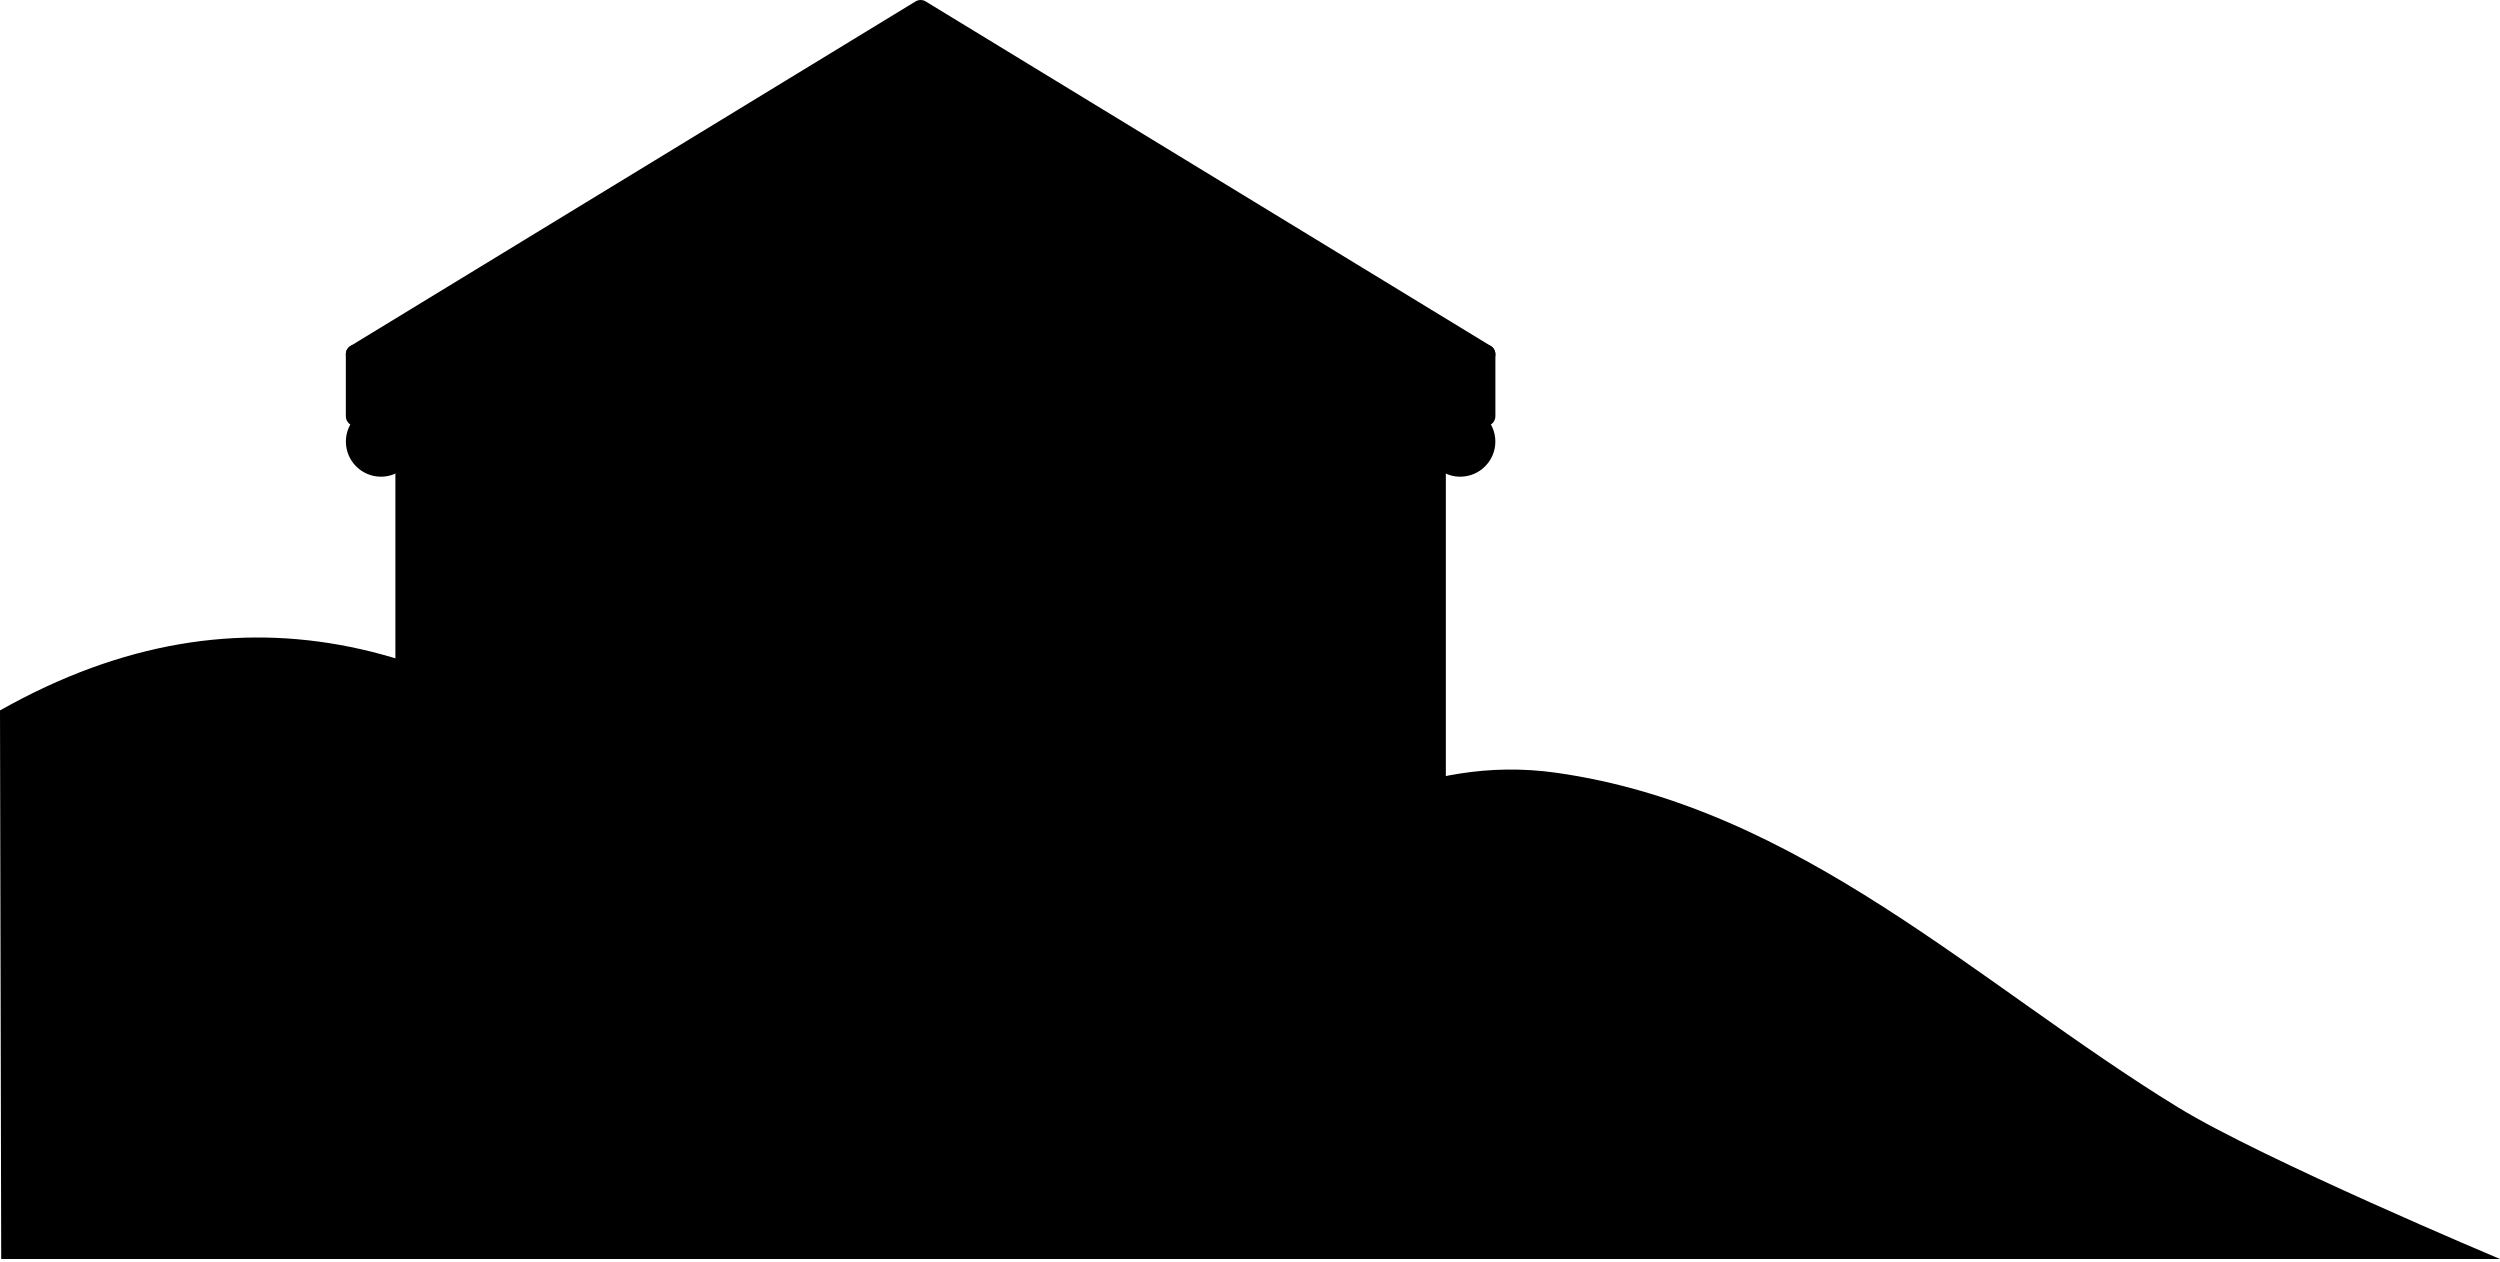 <svg width="600" height="303" viewBox="0 0 600 303" fill="none" xmlns="http://www.w3.org/2000/svg">
<path d="M102.224 85.026H338.874V237.016H102.224V85.026Z" fill="#A2A8B5" style="fill:#A2A8B5;fill:color(display-p3 0.635 0.659 0.71);fill-opacity:1;"/>
<path d="M196.566 156.69H244.532V237.016H196.566V156.69Z" fill="#65798E" style="fill:#65798E;fill:color(display-p3 0.396 0.474 0.557);fill-opacity:1;"/>
<path d="M284.284 177.086H312.371V237.016H284.284V177.086Z" fill="#65798E" style="fill:#65798E;fill:color(display-p3 0.396 0.474 0.557);fill-opacity:1;"/>
<path d="M128.728 177.086H156.815V237.016H128.728V177.086Z" fill="#65798E" style="fill:#65798E;fill:color(display-p3 0.396 0.474 0.557);fill-opacity:1;"/>
<path d="M85.336 85.026H356.558L220.947 2.336L85.336 85.026Z" fill="#DEF4FD" style="fill:#DEF4FD;fill:color(display-p3 0.871 0.957 0.992);fill-opacity:1;"/>
<path d="M93.656 82.69H348.24L220.947 5.074L93.656 82.69ZM356.559 87.362H85.336C84.29 87.362 83.371 86.666 83.087 85.656C82.804 84.65 83.227 83.576 84.12 83.031L219.731 0.343C220.478 -0.114 221.416 -0.114 222.163 0.343L357.775 83.031C358.668 83.576 359.091 84.65 358.808 85.656C358.526 86.666 357.604 87.362 356.559 87.362Z" fill="#2D2C5F" style="fill:#2D2C5F;fill:color(display-p3 0.176 0.172 0.372);fill-opacity:1;"/>
<path d="M85.336 85.026V99.91H356.558V85.026H85.336Z" fill="#B4DBEA" style="fill:#B4DBEA;fill:color(display-p3 0.706 0.859 0.918);fill-opacity:1;"/>
<path d="M87.674 97.572H354.222V87.362H87.674V97.572ZM356.559 102.246H85.337C84.047 102.246 83.001 101.199 83.001 99.91V85.026C83.001 83.736 84.047 82.69 85.337 82.69H356.559C357.849 82.69 358.895 83.736 358.895 85.026V99.91C358.895 101.199 357.849 102.246 356.559 102.246Z" fill="#2D2C5F" style="fill:#2D2C5F;fill:color(display-p3 0.176 0.172 0.372);fill-opacity:1;"/>
<path d="M97.23 109.662V228.896H108.811V109.662H97.23Z" fill="#DEF4FD" style="fill:#DEF4FD;fill:color(display-p3 0.871 0.957 0.992);fill-opacity:1;"/>
<path d="M99.567 226.561H106.474V111.998H99.567V226.561ZM108.811 231.232H97.23C95.939 231.232 94.894 230.185 94.894 228.896V109.66C94.894 108.371 95.939 107.324 97.23 107.324H108.811C110.102 107.324 111.147 108.371 111.147 109.66V228.896C111.147 230.185 110.102 231.232 108.811 231.232Z" fill="#2D2C5F" style="fill:#2D2C5F;fill:color(display-p3 0.176 0.172 0.372);fill-opacity:1;"/>
<path d="M114.603 99.89C114.518 99.89 114.436 99.912 114.352 99.915V99.908H91.623C91.56 99.907 91.502 99.89 91.438 99.89C91.375 99.89 91.316 99.907 91.254 99.908H91.14V99.92C87.918 100.079 85.348 102.719 85.348 105.98C85.348 109.343 88.075 112.07 91.438 112.07C94.268 112.07 96.626 110.131 97.308 107.515H108.732C109.416 110.131 111.774 112.07 114.603 112.07C117.967 112.07 120.694 109.343 120.694 105.98C120.694 102.616 117.967 99.89 114.603 99.89Z" fill="#F5FCFE" style="fill:#F5FCFE;fill:color(display-p3 0.961 0.988 0.996);fill-opacity:1;"/>
<path d="M91.314 234.679H114.727V231.232H91.314V234.679ZM117.064 239.352H88.976C87.686 239.352 86.64 238.306 86.64 237.015V228.896C86.64 227.606 87.686 226.56 88.976 226.56H117.064C118.355 226.56 119.4 227.606 119.4 228.896V237.015C119.4 238.306 118.355 239.352 117.064 239.352Z" fill="#2D2C5F" style="fill:#2D2C5F;fill:color(display-p3 0.176 0.172 0.372);fill-opacity:1;"/>
<path d="M97.308 105.178H108.732C109.795 105.178 110.724 105.896 110.992 106.924C111.426 108.578 112.91 109.734 114.603 109.734C116.672 109.734 118.356 108.05 118.356 105.98C118.356 103.942 116.724 102.278 114.698 102.227C114.554 102.243 114.43 102.254 114.352 102.251C114.295 102.251 114.239 102.25 114.183 102.246H91.623C91.575 102.246 91.512 102.243 91.448 102.238C91.438 102.238 91.426 102.239 91.414 102.239C91.362 102.246 91.308 102.25 91.255 102.254C89.252 102.352 87.684 103.988 87.684 105.98C87.684 108.05 89.368 109.734 91.438 109.734C93.131 109.734 94.616 108.579 95.048 106.924C95.316 105.896 96.246 105.178 97.308 105.178ZM114.603 114.407C111.418 114.407 108.563 112.603 107.14 109.851H98.9C97.479 112.603 94.624 114.407 91.438 114.407C86.791 114.407 83.011 110.627 83.011 105.98C83.011 101.58 86.396 97.95 90.764 97.603C90.883 97.583 91.004 97.572 91.128 97.572C91.396 97.547 91.586 97.551 91.764 97.572H114.294C114.347 97.562 114.472 97.554 114.603 97.554C119.25 97.554 123.03 101.332 123.03 105.98C123.03 110.627 119.25 114.407 114.603 114.407Z" fill="#2D2C5F" style="fill:#2D2C5F;fill:color(display-p3 0.176 0.172 0.372);fill-opacity:1;"/>
<path d="M144.4 109.662V228.896H155.982V109.662H144.4Z" fill="#DEF4FD" style="fill:#DEF4FD;fill:color(display-p3 0.871 0.957 0.992);fill-opacity:1;"/>
<path d="M146.738 226.561H153.646V111.998H146.738V226.561ZM155.982 231.232H144.402C143.111 231.232 142.064 230.185 142.064 228.896V109.66C142.064 108.371 143.111 107.324 144.402 107.324H155.982C157.273 107.324 158.318 108.371 158.318 109.66V228.896C158.318 230.185 157.273 231.232 155.982 231.232Z" fill="#2D2C5F" style="fill:#2D2C5F;fill:color(display-p3 0.176 0.172 0.372);fill-opacity:1;"/>
<path d="M161.774 99.89C161.688 99.89 161.608 99.912 161.523 99.915V99.908H138.794C138.731 99.907 138.672 99.89 138.608 99.89C138.546 99.89 138.487 99.907 138.424 99.908H138.311V99.92C135.088 100.079 132.519 102.719 132.519 105.98C132.519 109.343 135.246 112.07 138.608 112.07C141.439 112.07 143.796 110.131 144.479 107.515H155.903C156.587 110.131 158.944 112.07 161.774 112.07C165.138 112.07 167.864 109.343 167.864 105.98C167.864 102.616 165.138 99.89 161.774 99.89Z" fill="#F5FCFE" style="fill:#F5FCFE;fill:color(display-p3 0.961 0.988 0.996);fill-opacity:1;"/>
<path d="M138.484 234.679H161.899V231.232H138.484V234.679ZM164.235 239.352H136.148C134.858 239.352 133.811 238.306 133.811 237.015V228.896C133.811 227.606 134.858 226.56 136.148 226.56H164.235C165.526 226.56 166.571 227.606 166.571 228.896V237.015C166.571 238.306 165.526 239.352 164.235 239.352Z" fill="#2D2C5F" style="fill:#2D2C5F;fill:color(display-p3 0.176 0.172 0.372);fill-opacity:1;"/>
<path d="M144.479 105.178H155.903C156.967 105.178 157.895 105.896 158.163 106.924C158.595 108.579 160.08 109.734 161.774 109.734C163.844 109.734 165.528 108.05 165.528 105.98C165.528 103.942 163.895 102.278 161.868 102.227C161.723 102.243 161.603 102.254 161.523 102.251C161.467 102.251 161.41 102.25 161.354 102.246H138.794C138.746 102.246 138.683 102.243 138.619 102.238C138.608 102.238 138.596 102.239 138.586 102.239C138.532 102.246 138.479 102.25 138.426 102.254C136.423 102.352 134.855 103.988 134.855 105.98C134.855 108.05 136.539 109.734 138.608 109.734C140.302 109.734 141.786 108.578 142.219 106.924C142.487 105.896 143.416 105.178 144.479 105.178ZM161.774 114.407C158.588 114.407 155.732 112.603 154.311 109.851H146.071C144.648 112.603 141.794 114.407 138.608 114.407C133.962 114.407 130.182 110.627 130.182 105.98C130.182 101.58 133.567 97.95 137.936 97.603C138.055 97.583 138.175 97.572 138.299 97.572C138.568 97.547 138.755 97.551 138.936 97.572H161.464C161.518 97.562 161.644 97.554 161.774 97.554C166.42 97.554 170.2 101.332 170.2 105.98C170.2 110.627 166.42 114.407 161.774 114.407Z" fill="#2D2C5F" style="fill:#2D2C5F;fill:color(display-p3 0.176 0.172 0.372);fill-opacity:1;"/>
<path d="M191.571 109.662V228.896H203.152V109.662H191.571Z" fill="#DEF4FD" style="fill:#DEF4FD;fill:color(display-p3 0.871 0.957 0.992);fill-opacity:1;"/>
<path d="M193.907 226.561H200.816V111.998H193.907V226.561ZM203.152 231.232H191.571C190.28 231.232 189.235 230.185 189.235 228.896V109.66C189.235 108.371 190.28 107.324 191.571 107.324H203.152C204.443 107.324 205.488 108.371 205.488 109.66V228.896C205.488 230.185 204.443 231.232 203.152 231.232Z" fill="#2D2C5F" style="fill:#2D2C5F;fill:color(display-p3 0.176 0.172 0.372);fill-opacity:1;"/>
<path d="M208.944 99.89C208.859 99.89 208.779 99.912 208.694 99.915V99.908H185.964C185.902 99.907 185.843 99.89 185.779 99.89C185.716 99.89 185.658 99.907 185.595 99.908H185.482V99.92C182.259 100.079 179.69 102.719 179.69 105.98C179.69 109.343 182.416 112.07 185.779 112.07C188.61 112.07 190.967 110.131 191.65 107.515H203.074C203.758 110.131 206.115 112.07 208.944 112.07C212.308 112.07 215.035 109.343 215.035 105.98C215.035 102.616 212.308 99.89 208.944 99.89Z" fill="#F5FCFE" style="fill:#F5FCFE;fill:color(display-p3 0.961 0.988 0.996);fill-opacity:1;"/>
<path d="M185.655 234.679H209.07V231.232H185.655V234.679ZM211.406 239.352H183.319C182.028 239.352 180.983 238.306 180.983 237.015V228.896C180.983 227.606 182.028 226.56 183.319 226.56H211.406C212.696 226.56 213.742 227.606 213.742 228.896V237.015C213.742 238.306 212.696 239.352 211.406 239.352Z" fill="#2D2C5F" style="fill:#2D2C5F;fill:color(display-p3 0.176 0.172 0.372);fill-opacity:1;"/>
<path d="M191.65 105.178H203.074C204.138 105.178 205.066 105.896 205.335 106.924C205.767 108.579 207.251 109.734 208.944 109.734C211.014 109.734 212.698 108.05 212.698 105.98C212.698 103.942 211.066 102.278 209.04 102.227C208.894 102.243 208.772 102.254 208.692 102.251C208.636 102.251 208.58 102.25 208.524 102.246H185.964C185.916 102.246 185.854 102.243 185.788 102.238C185.778 102.238 185.767 102.239 185.756 102.239C185.704 102.246 185.651 102.25 185.596 102.254C183.594 102.352 182.026 103.988 182.026 105.98C182.026 108.05 183.71 109.734 185.779 109.734C187.472 109.734 188.958 108.578 189.39 106.924C189.659 105.896 190.588 105.178 191.65 105.178ZM208.944 114.407C205.759 114.407 202.904 112.603 201.483 109.851H193.242C191.82 112.603 188.964 114.407 185.779 114.407C181.132 114.407 177.354 110.627 177.354 105.98C177.354 101.58 180.738 97.95 185.107 97.603C185.226 97.583 185.346 97.572 185.47 97.572C185.74 97.547 185.928 97.551 186.107 97.572H208.635C208.688 97.562 208.815 97.554 208.944 97.554C213.591 97.554 217.371 101.332 217.371 105.98C217.371 110.627 213.591 114.407 208.944 114.407Z" fill="#2D2C5F" style="fill:#2D2C5F;fill:color(display-p3 0.176 0.172 0.372);fill-opacity:1;"/>
<path d="M238.742 109.662V228.896H250.323V109.662H238.742Z" fill="#DEF4FD" style="fill:#DEF4FD;fill:color(display-p3 0.871 0.957 0.992);fill-opacity:1;"/>
<path d="M241.079 226.561H247.987V111.998H241.079V226.561ZM250.323 231.232H238.742C237.452 231.232 236.406 230.185 236.406 228.896V109.66C236.406 108.371 237.452 107.324 238.742 107.324H250.323C251.614 107.324 252.66 108.371 252.66 109.66V228.896C252.66 230.185 251.614 231.232 250.323 231.232Z" fill="#2D2C5F" style="fill:#2D2C5F;fill:color(display-p3 0.176 0.172 0.372);fill-opacity:1;"/>
<path d="M256.115 99.89C256.03 99.89 255.95 99.912 255.864 99.915V99.908H233.135C233.072 99.907 233.014 99.89 232.95 99.89C232.887 99.89 232.828 99.907 232.766 99.908H232.652V99.92C229.43 100.079 226.86 102.719 226.86 105.98C226.86 109.343 229.587 112.07 232.95 112.07C235.78 112.07 238.138 110.131 238.82 107.515H250.244C250.928 110.131 253.286 112.07 256.115 112.07C259.479 112.07 262.206 109.343 262.206 105.98C262.206 102.616 259.479 99.89 256.115 99.89Z" fill="#F5FCFE" style="fill:#F5FCFE;fill:color(display-p3 0.961 0.988 0.996);fill-opacity:1;"/>
<path d="M232.826 234.679H256.24V231.232H232.826V234.679ZM258.576 239.352H230.488C229.199 239.352 228.152 238.306 228.152 237.015V228.896C228.152 227.606 229.199 226.56 230.488 226.56H258.576C259.867 226.56 260.914 227.606 260.914 228.896V237.015C260.914 238.306 259.867 239.352 258.576 239.352Z" fill="#2D2C5F" style="fill:#2D2C5F;fill:color(display-p3 0.176 0.172 0.372);fill-opacity:1;"/>
<path d="M238.822 105.178H250.244C251.307 105.178 252.236 105.896 252.504 106.924C252.936 108.579 254.422 109.734 256.115 109.734C258.186 109.734 259.87 108.05 259.87 105.98C259.87 103.942 258.238 102.278 256.211 102.227C256.066 102.243 255.944 102.25 255.864 102.251C255.808 102.251 255.752 102.25 255.696 102.246H233.135C233.087 102.246 233.026 102.243 232.96 102.238C232.948 102.238 232.938 102.239 232.926 102.239C232.872 102.247 232.82 102.25 232.766 102.254C230.764 102.352 229.196 103.988 229.196 105.98C229.196 108.05 230.88 109.734 232.95 109.734C234.643 109.734 236.127 108.578 236.56 106.923C236.83 105.895 237.758 105.178 238.822 105.178ZM256.115 114.407C252.93 114.407 250.074 112.603 248.654 109.851H240.412C238.99 112.603 236.135 114.407 232.95 114.407C228.303 114.407 224.523 110.627 224.523 105.98C224.523 101.58 227.907 97.95 232.278 97.603C232.395 97.583 232.516 97.572 232.64 97.572C232.912 97.547 233.099 97.554 233.278 97.572H255.78C255.894 97.56 256.003 97.554 256.115 97.554C260.763 97.554 264.542 101.332 264.542 105.98C264.542 110.627 260.763 114.407 256.115 114.407Z" fill="#2D2C5F" style="fill:#2D2C5F;fill:color(display-p3 0.176 0.172 0.372);fill-opacity:1;"/>
<path d="M285.912 109.662V228.896H297.494V109.662H285.912Z" fill="#DEF4FD" style="fill:#DEF4FD;fill:color(display-p3 0.871 0.957 0.992);fill-opacity:1;"/>
<path d="M288.249 226.561H295.157V111.998H288.249V226.561ZM297.495 231.232H285.913C284.623 231.232 283.576 230.185 283.576 228.896V109.66C283.576 108.371 284.623 107.324 285.913 107.324H297.495C298.784 107.324 299.831 108.371 299.831 109.66V228.896C299.831 230.185 298.784 231.232 297.495 231.232Z" fill="#2D2C5F" style="fill:#2D2C5F;fill:color(display-p3 0.176 0.172 0.372);fill-opacity:1;"/>
<path d="M303.286 99.89C303.2 99.89 303.12 99.912 303.035 99.915V99.908H280.306C280.243 99.907 280.184 99.89 280.12 99.89C280.058 99.89 279.999 99.907 279.936 99.908H279.823V99.92C276.602 100.079 274.031 102.719 274.031 105.98C274.031 109.343 276.758 112.07 280.12 112.07C282.951 112.07 285.308 110.131 285.991 107.515H297.415C298.099 110.131 300.456 112.07 303.286 112.07C306.65 112.07 309.376 109.343 309.376 105.98C309.376 102.616 306.65 99.89 303.286 99.89Z" fill="#F5FCFE" style="fill:#F5FCFE;fill:color(display-p3 0.961 0.988 0.996);fill-opacity:1;"/>
<path d="M279.996 234.679H303.411V231.232H279.996V234.679ZM305.747 239.352H277.66C276.37 239.352 275.323 238.306 275.323 237.015V228.896C275.323 227.606 276.37 226.56 277.66 226.56H305.747C307.038 226.56 308.084 227.606 308.084 228.896V237.015C308.084 238.306 307.038 239.352 305.747 239.352Z" fill="#2D2C5F" style="fill:#2D2C5F;fill:color(display-p3 0.176 0.172 0.372);fill-opacity:1;"/>
<path d="M285.992 105.178H297.415C298.479 105.178 299.408 105.896 299.675 106.924C300.107 108.579 301.592 109.734 303.287 109.734C305.355 109.734 307.039 108.05 307.039 105.98C307.039 103.942 305.407 102.278 303.38 102.227C303.235 102.243 303.111 102.25 303.034 102.251C302.978 102.251 302.922 102.25 302.866 102.246H280.304C280.256 102.246 280.195 102.243 280.13 102.238C280.119 102.238 280.108 102.239 280.098 102.239C280.044 102.246 279.991 102.25 279.936 102.254C277.935 102.352 276.367 103.988 276.367 105.98C276.367 108.05 278.051 109.734 280.12 109.734C281.814 109.734 283.299 108.578 283.732 106.923C284.002 105.895 284.928 105.178 285.992 105.178ZM303.287 114.407C300.1 114.407 297.244 112.603 295.824 109.851H287.583C286.162 112.603 283.306 114.407 280.12 114.407C275.474 114.407 271.694 110.627 271.694 105.98C271.694 101.58 275.079 97.95 279.448 97.603C279.566 97.583 279.687 97.572 279.811 97.572C280.092 97.546 280.284 97.554 280.471 97.576L302.976 97.572C303.03 97.562 303.158 97.554 303.287 97.554C307.932 97.554 311.711 101.332 311.711 105.98C311.711 110.627 307.932 114.407 303.287 114.407Z" fill="#2D2C5F" style="fill:#2D2C5F;fill:color(display-p3 0.176 0.172 0.372);fill-opacity:1;"/>
<path d="M333.084 109.662V228.896H344.664V109.662H333.084Z" fill="#DEF4FD" style="fill:#DEF4FD;fill:color(display-p3 0.871 0.957 0.992);fill-opacity:1;"/>
<path d="M335.42 226.561H342.33V111.998H335.42V226.561ZM344.666 231.232H333.084C331.794 231.232 330.748 230.185 330.748 228.896V109.66C330.748 108.371 331.794 107.324 333.084 107.324H344.666C345.955 107.324 347.002 108.371 347.002 109.66V228.896C347.002 230.185 345.955 231.232 344.666 231.232Z" fill="#2D2C5F" style="fill:#2D2C5F;fill:color(display-p3 0.176 0.172 0.372);fill-opacity:1;"/>
<path d="M350.456 99.89C350.371 99.89 350.291 99.912 350.206 99.915V99.908H327.476C327.414 99.907 327.355 99.89 327.291 99.89C327.228 99.89 327.17 99.907 327.107 99.908H326.994V99.92C323.772 100.079 321.202 102.719 321.202 105.98C321.202 109.343 323.928 112.07 327.291 112.07C330.122 112.07 332.479 110.131 333.163 107.515H344.586C345.27 110.131 347.627 112.07 350.456 112.07C353.82 112.07 356.547 109.343 356.547 105.98C356.547 102.616 353.82 99.89 350.456 99.89Z" fill="#F5FCFE" style="fill:#F5FCFE;fill:color(display-p3 0.961 0.988 0.996);fill-opacity:1;"/>
<path d="M327.167 234.679H350.58V231.232H327.167V234.679ZM352.918 239.352H324.831C323.54 239.352 322.495 238.306 322.495 237.015V228.896C322.495 227.606 323.54 226.56 324.831 226.56H352.918C354.207 226.56 355.254 227.606 355.254 228.896V237.015C355.254 238.306 354.207 239.352 352.918 239.352Z" fill="#2D2C5F" style="fill:#2D2C5F;fill:color(display-p3 0.176 0.172 0.372);fill-opacity:1;"/>
<path d="M333.162 105.178H344.586C345.65 105.178 346.579 105.896 346.847 106.924C347.279 108.579 348.763 109.734 350.458 109.734C352.526 109.734 354.21 108.05 354.21 105.98C354.21 103.942 352.578 102.278 350.552 102.227C350.406 102.243 350.286 102.25 350.204 102.251C350.148 102.251 350.092 102.25 350.036 102.246H327.476C327.427 102.246 327.367 102.243 327.302 102.238C327.291 102.238 327.28 102.239 327.27 102.239C327.216 102.246 327.163 102.25 327.108 102.254C325.106 102.352 323.538 103.988 323.538 105.98C323.538 108.05 325.222 109.734 327.292 109.734C328.984 109.734 330.47 108.579 330.902 106.924C331.17 105.896 332.099 105.178 333.162 105.178ZM350.458 114.407C347.271 114.407 344.416 112.603 342.995 109.851H334.754C333.332 112.603 330.476 114.407 327.292 114.407C322.646 114.407 318.866 110.627 318.866 105.98C318.866 101.58 322.25 97.95 326.619 97.603C326.736 97.583 326.859 97.572 326.982 97.572C327.248 97.547 327.435 97.551 327.619 97.572H350.147C350.2 97.562 350.328 97.554 350.458 97.554C355.103 97.554 358.883 101.332 358.883 105.98C358.883 110.627 355.103 114.407 350.458 114.407Z" fill="#2D2C5F" style="fill:#2D2C5F;fill:color(display-p3 0.176 0.172 0.372);fill-opacity:1;"/>
<path d="M91.118 248.619H350.58V239.352H91.118V248.619ZM352.918 253.292H88.782C87.491 253.292 86.446 252.246 86.446 250.956V237.015C86.446 235.725 87.491 234.679 88.782 234.679H352.918C354.207 234.679 355.254 235.725 355.254 237.015V250.956C355.254 252.246 354.207 253.292 352.918 253.292Z" fill="#2D2C5F" style="fill:#2D2C5F;fill:color(display-p3 0.176 0.172 0.372);fill-opacity:1;"/>
<path fill-rule="evenodd" clip-rule="evenodd" d="M0 170.501C58.911 137.271 111.698 154.295 160.72 196.916C177.298 211.327 193.516 229.657 215.579 235.476C269.453 249.68 309.886 176.574 373.318 185.438C431.919 193.635 474.678 236.322 522.804 265.811C543.114 278.248 600 302.162 600 302.162H0.29L0 170.501Z" fill="#FFF8EE" style="fill:#FFF8EE;fill:color(display-p3 1 0.972 0.933);fill-opacity:1;"/>
</svg>
